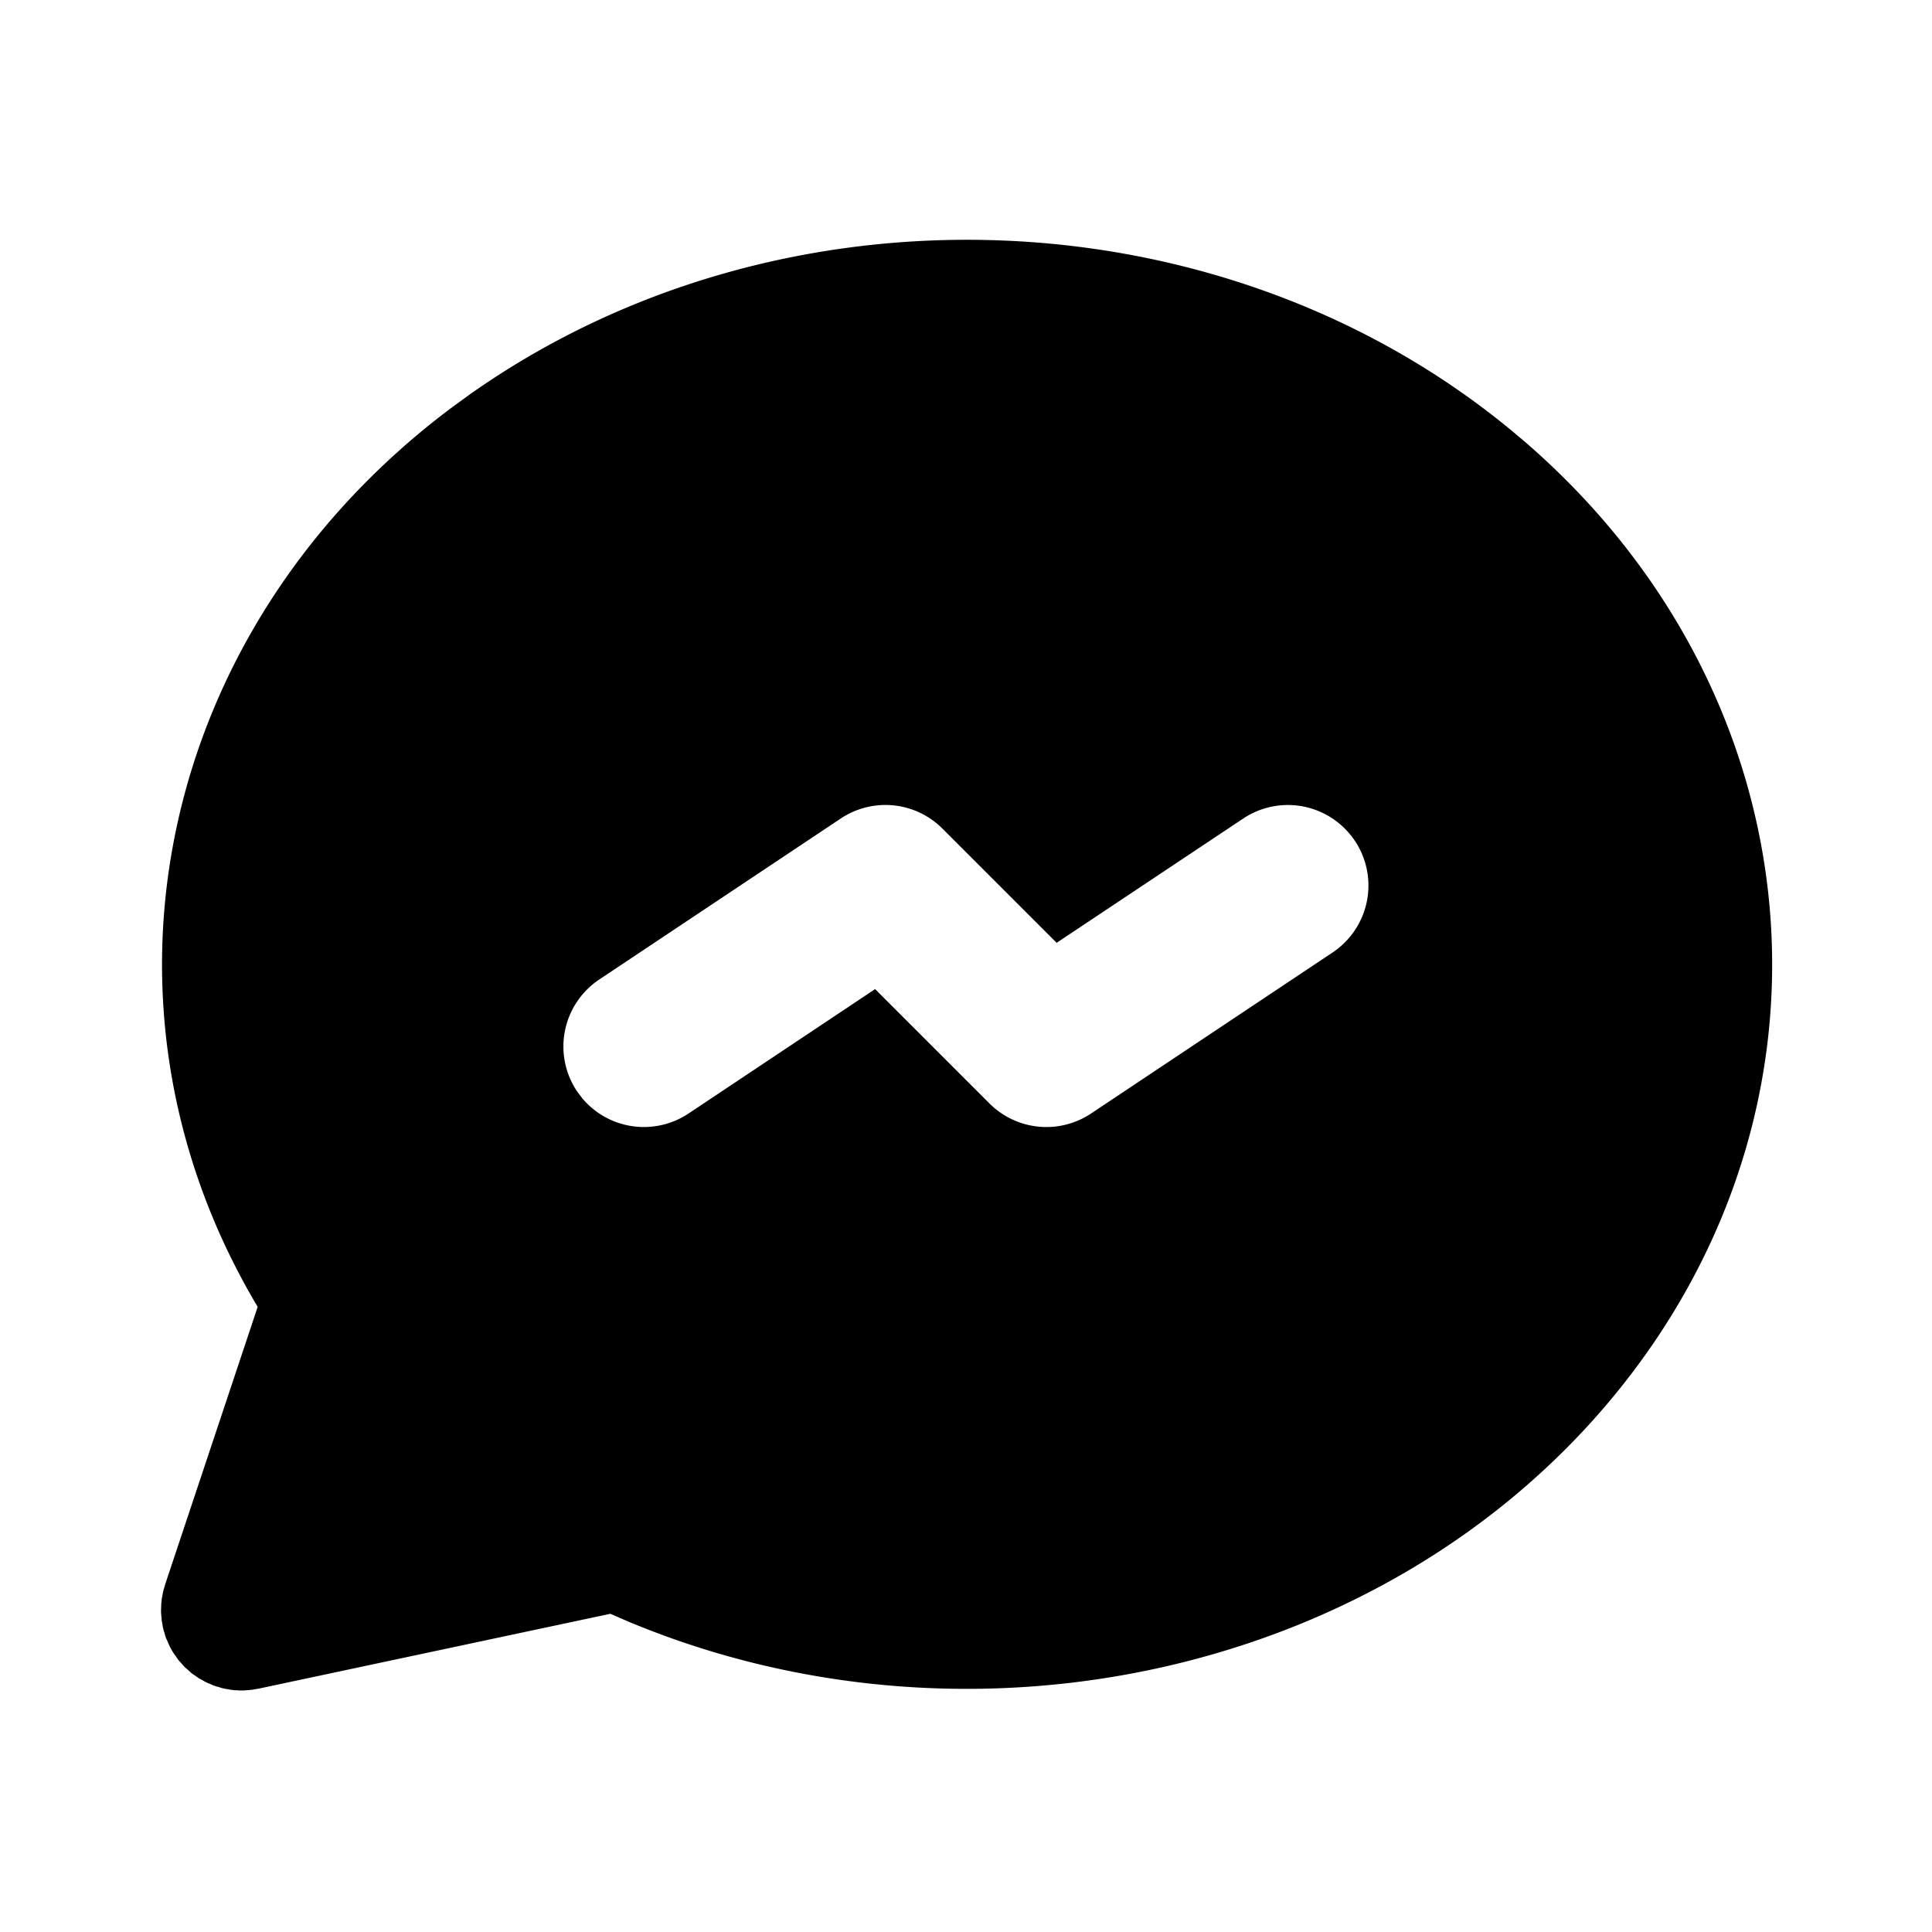 <svg xmlns="http://www.w3.org/2000/svg" width="1em" height="1em" viewBox="0 0 24 24"><path fill="currentColor" d="M18.894 5.446c3.667 3.127 4.168 8.238 1.152 11.897c-2.842 3.447-7.965 4.583-12.231 2.805l-.233-.101l-4.374.931l-.033.005l-.042.008l-.031.002l-.01.003h-.018L3.022 21l-.024-.001l-.02.001l-.033-.003H2.91l-.022-.004l-.022-.002l-.035-.007l-.034-.005l-.016-.004l-.024-.005l-.049-.016l-.024-.005l-.011-.005l-.022-.007l-.045-.02l-.03-.012l-.011-.006l-.014-.006l-.031-.018l-.045-.024l-.016-.011l-.037-.026l-.04-.027l-.015-.013l-.043-.04l-.025-.02l-.062-.07l-.013-.013l-.011-.014l-.027-.04l-.026-.035a1 1 0 0 1-.054-.095l-.006-.013l-.019-.045l-.02-.042l-.004-.016l-.004-.01l-.011-.04l-.013-.04l-.002-.014l-.005-.019l-.005-.033l-.008-.042l-.002-.031l-.003-.026L2 20.022l.001-.036l.001-.023l.002-.053l.004-.025v-.019l.008-.036l.005-.033l.004-.017l.005-.023l.018-.06l.003-.013l1.15-3.45l-.022-.037C.969 12.45 1.97 7.805 5.59 5.079l.23-.168c3.898-2.766 9.469-2.54 13.073.535m-2.062 5a1 1 0 0 0-1.387-.278l-2.318 1.544l-1.42-1.42a1 1 0 0 0-1.262-.124l-3 2a1 1 0 0 0-.277 1.387l.07.093a1 1 0 0 0 1.317.184l2.317-1.545l1.42 1.42a1 1 0 0 0 1.263.125l3-2a1 1 0 0 0 .277-1.387"/></svg>